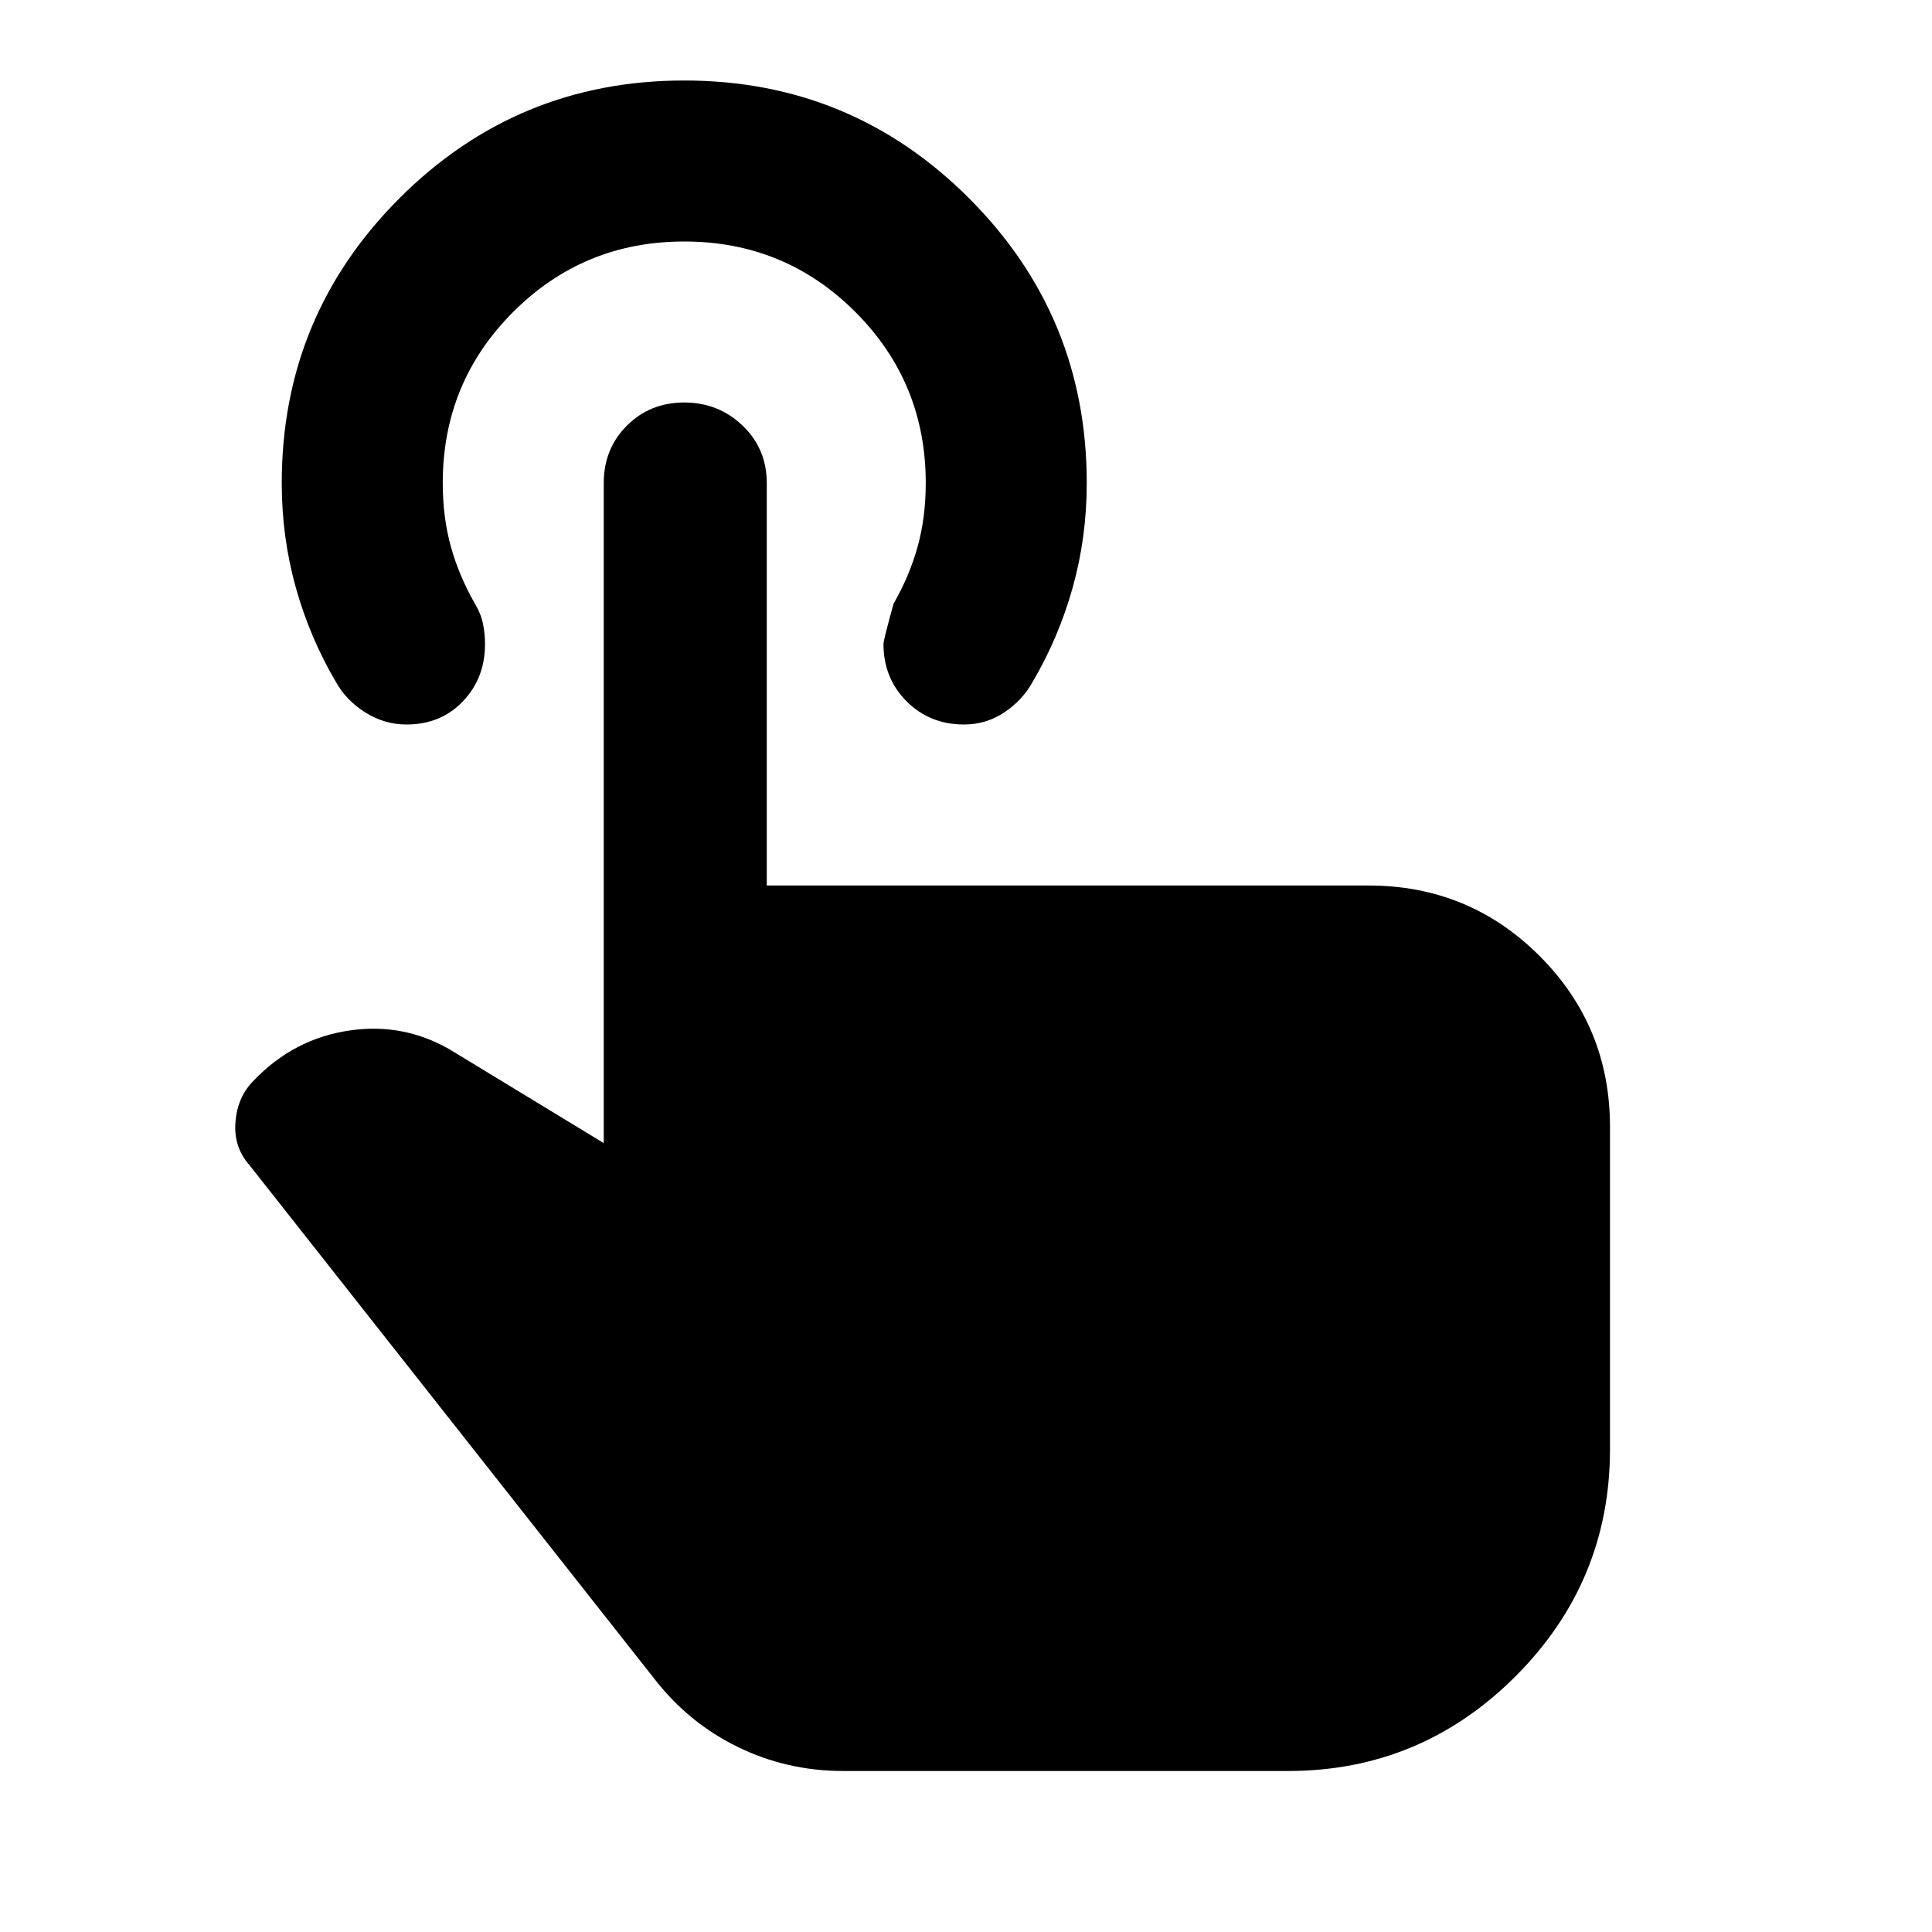 <svg xmlns="http://www.w3.org/2000/svg" height="24" viewBox="0 -960 960 960" width="24"><path d="M419-80q-28 0-52.5-12T325-126L124-381q-8-9-7-21.5t9-20.5q20-21 48-25t52 11l74 45v-328q0-17 11.5-28.5T340-760q17 0 29 11.5t12 28.5v200h299q50 0 85 35t35 85v160q0 66-47 113T640-80H419Zm60-520q-17 0-28.5-11.5T439-640q0-2 5-20 8-14 12-28.5t4-31.5q0-50-35-85t-85-35q-50 0-85 35t-35 85q0 17 4 31.5t12 28.5q3 5 4 10t1 10q0 17-11 28.5T202-600q-11 0-20.5-6T167-621q-13-22-20-47t-7-52q0-83 58.5-141.5T340-920q83 0 141.5 58.5T540-720q0 27-7 52t-20 47q-5 9-14 15t-20 6Z"/></svg>